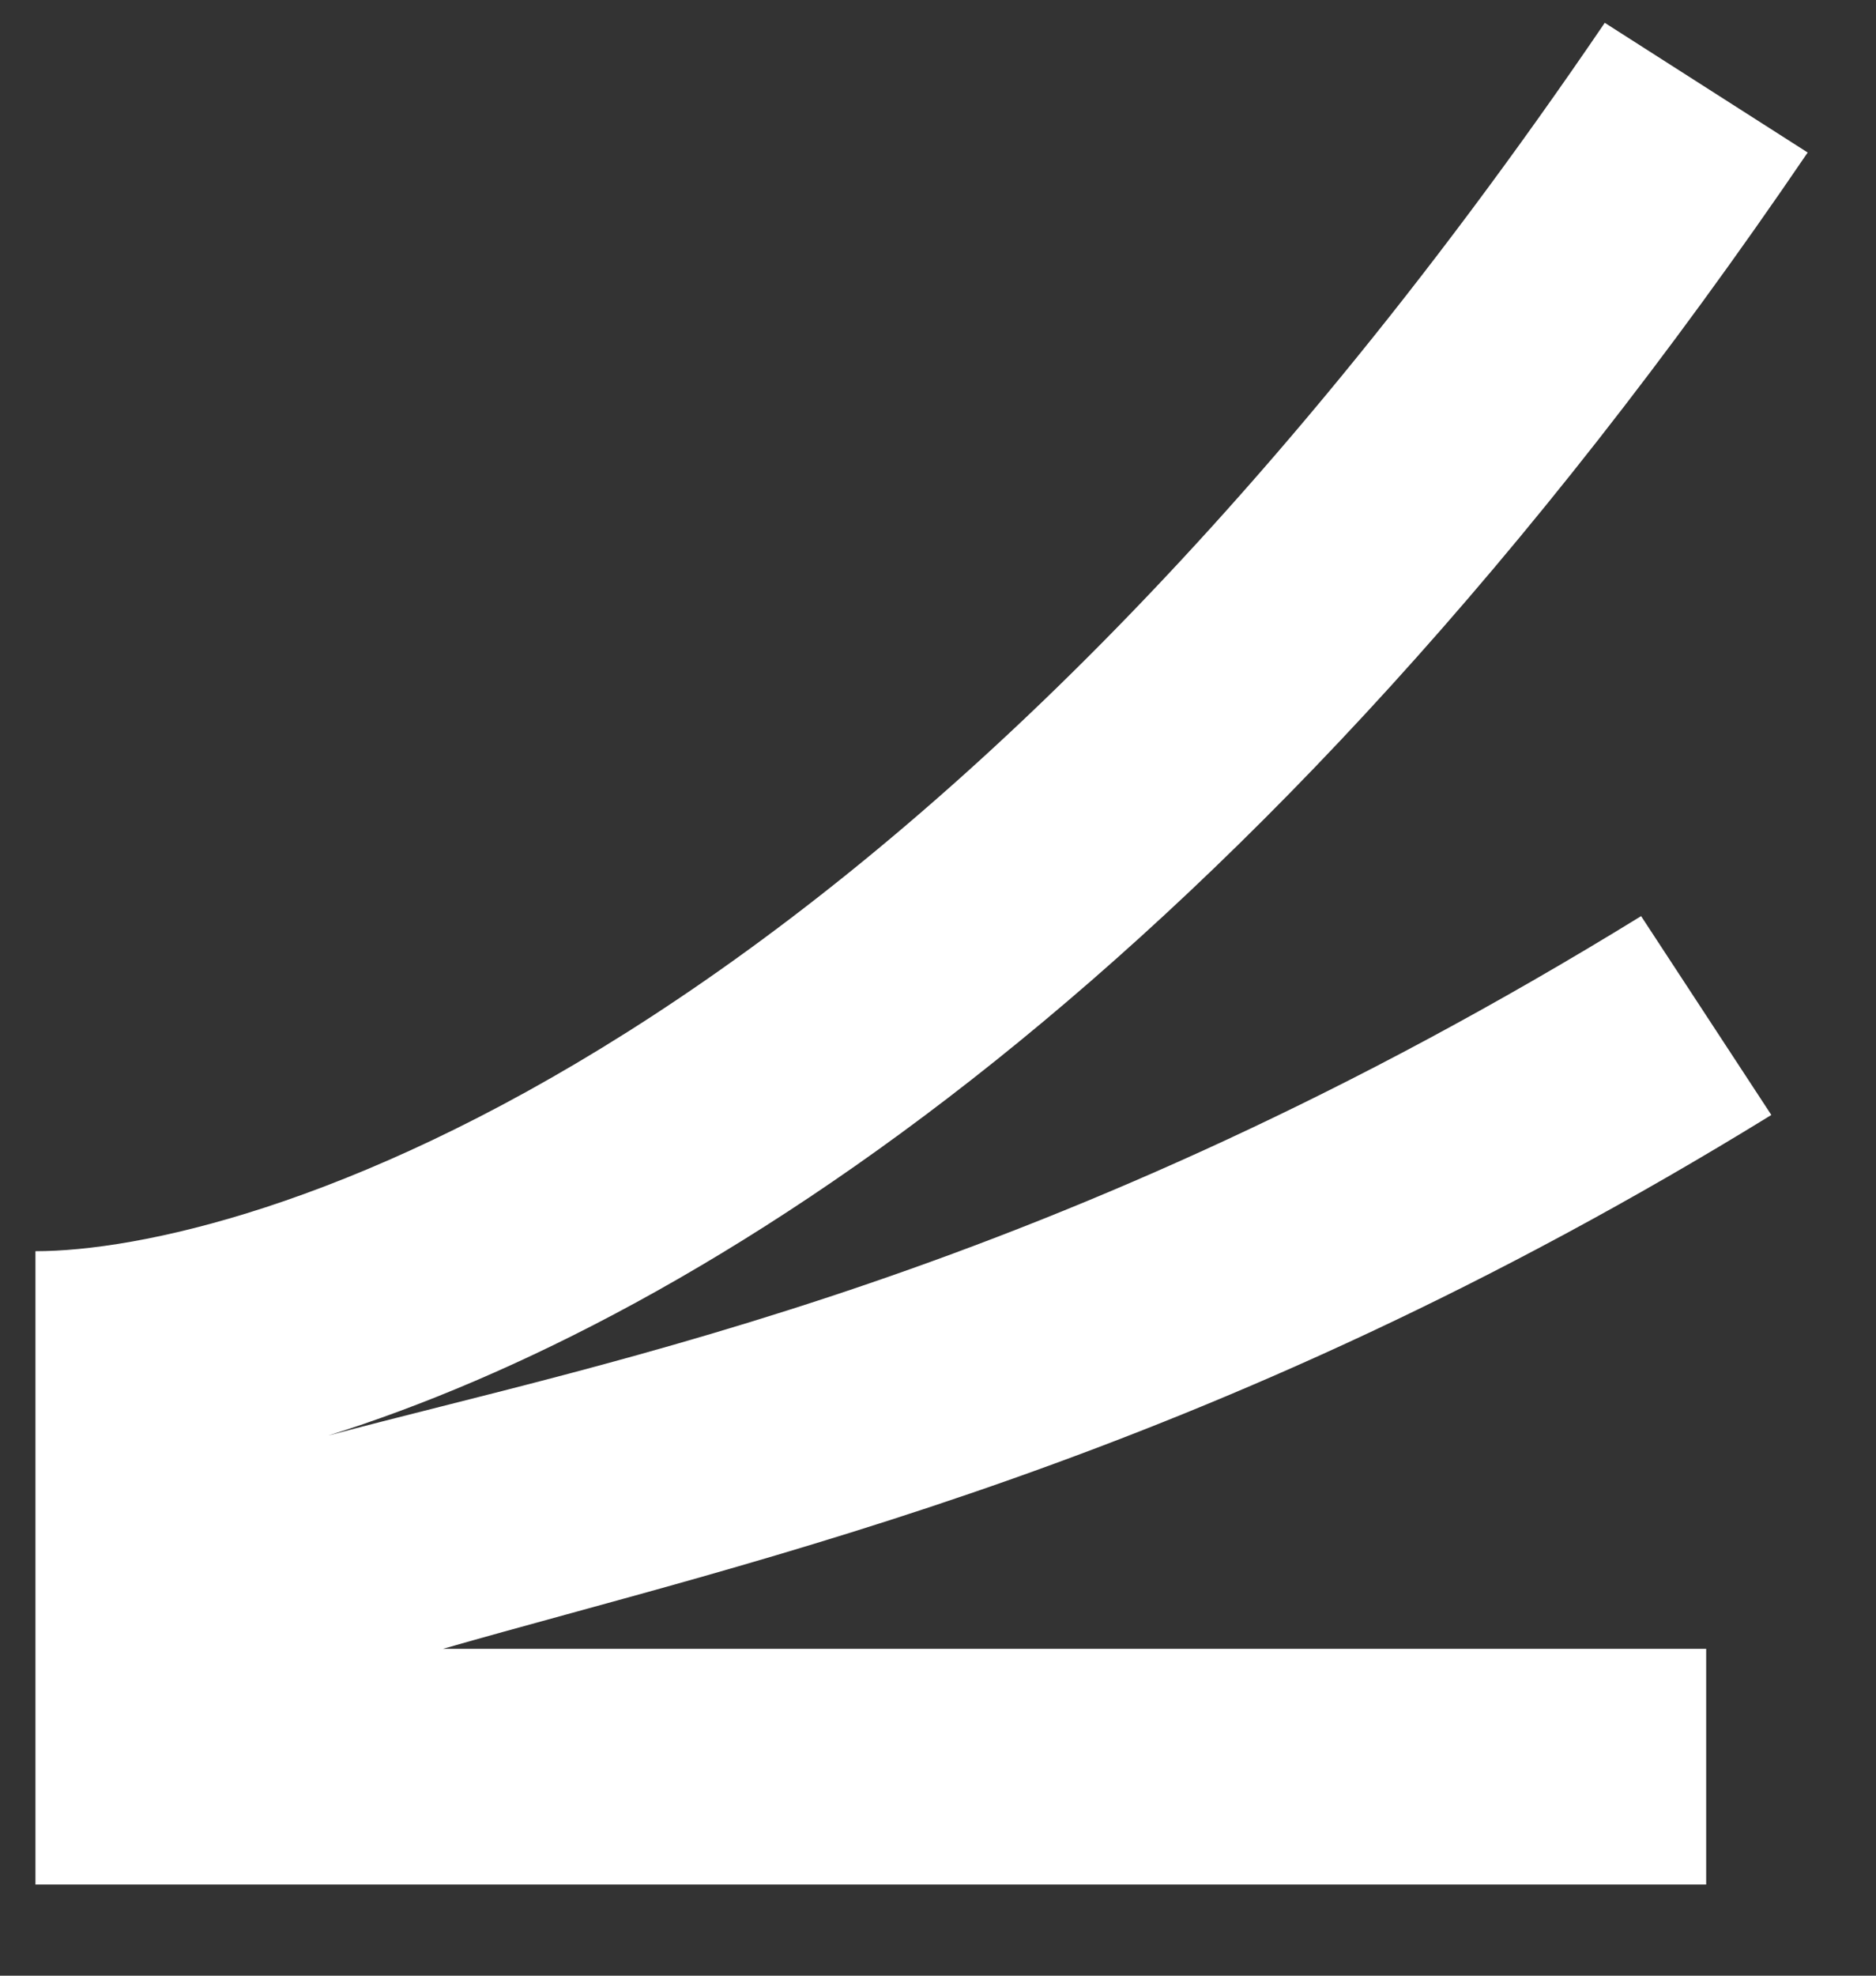 <svg width="19" height="20" viewBox="0 0 19 20" fill="none" xmlns="http://www.w3.org/2000/svg">
<rect x="0" y="0" width="19" height="20" fill="#333333" stroke="none"/>
<path d="M18.308 1.544C12.609 9.921 7.06 13.359 3.326 14.532C6.146 13.777 10.668 12.938 16.621 9.274L17.94 11.287C12.212 14.813 7.644 15.785 4.487 16.691H17.28V19.077H0.359V12.666C2.415 12.666 9.003 10.887 16.253 0.231L18.308 1.544Z" fill="white"/>
</svg>
